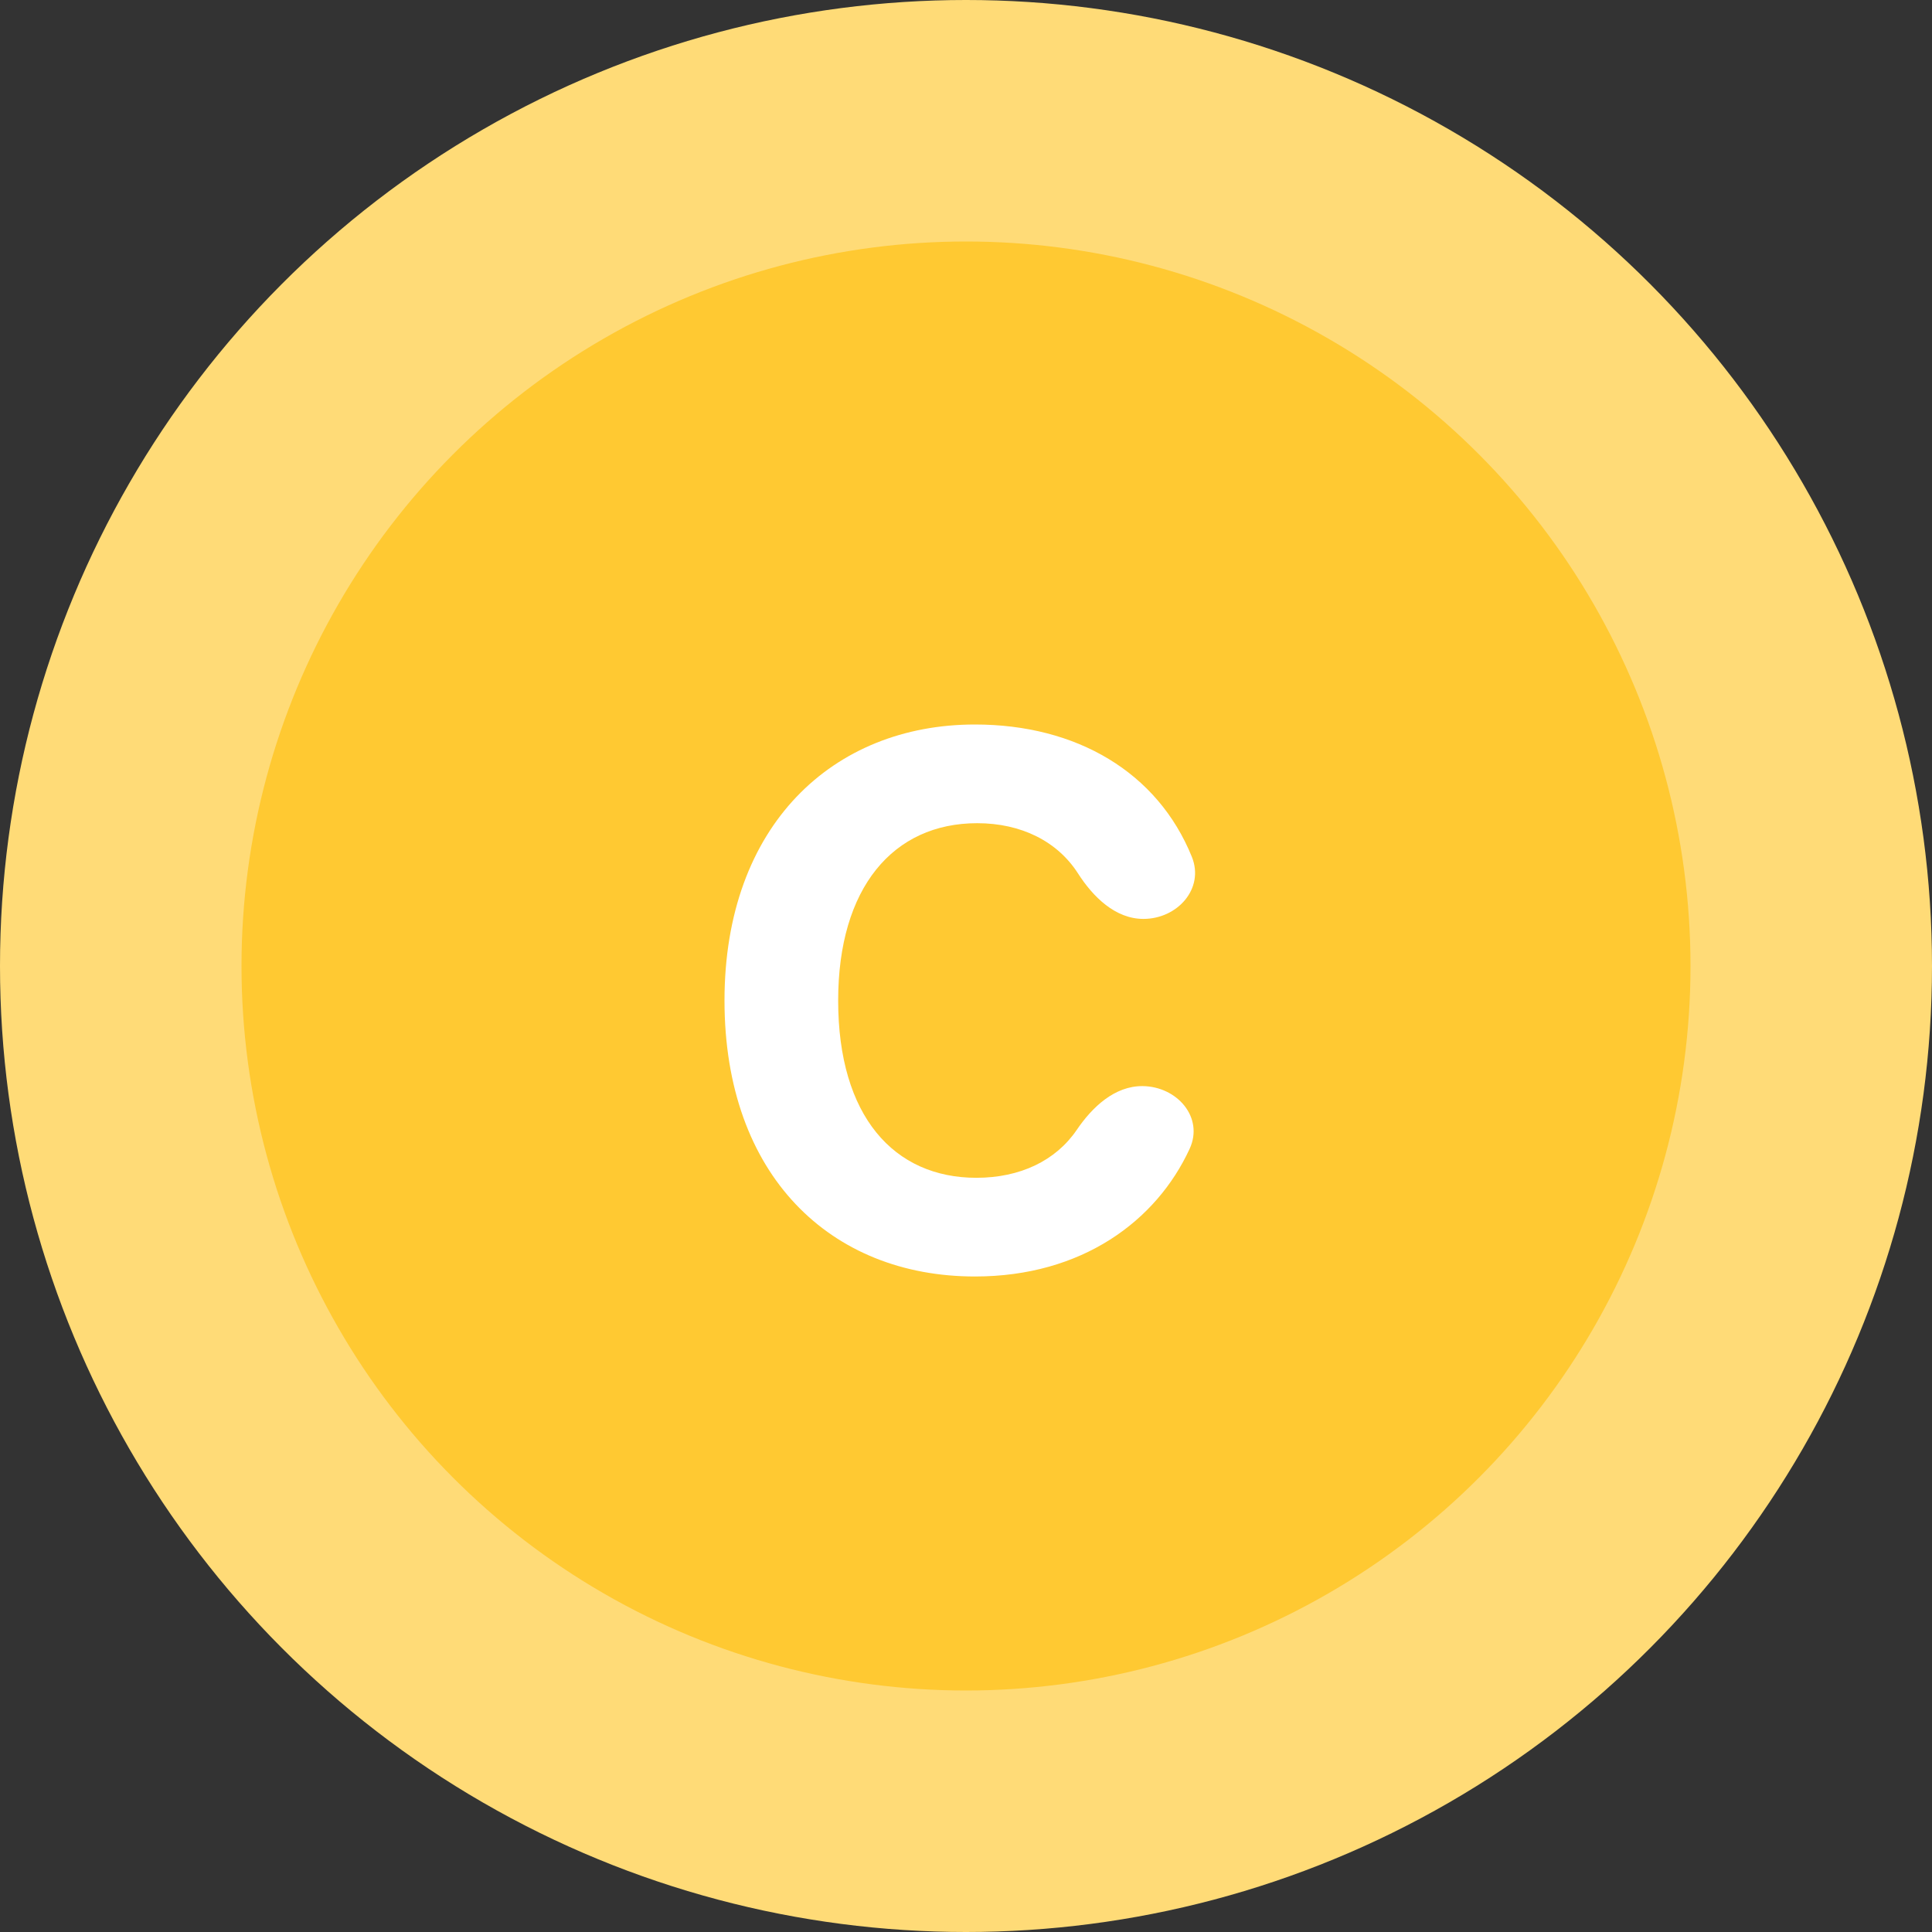 <svg xmlns="http://www.w3.org/2000/svg" width="24" height="24" viewBox="0 0 24 24" fill="none">
  <rect x="0" y="0" width="24" height="24" fill="#333333" stroke="none"/>
  <circle cx="12" cy="12" r="12" fill="#FFDB77"/>
  <circle cx="12" cy="12" r="9" fill="#FFC932"/>
  <path d="M14.204 11.415C13.855 11.415 13.578 11.142 13.39 10.848C13.136 10.453 12.688 10.226 12.139 10.226C11.095 10.226 10.412 11.028 10.412 12.429C10.412 13.866 11.105 14.631 12.129 14.631C12.673 14.631 13.115 14.418 13.375 14.037C13.569 13.751 13.847 13.49 14.192 13.492C14.622 13.495 14.958 13.881 14.778 14.271C14.366 15.165 13.443 15.857 12.111 15.857C10.32 15.857 9 14.604 9 12.429C9 10.254 10.348 9 12.111 9C13.372 9 14.38 9.592 14.806 10.645C14.964 11.038 14.627 11.415 14.204 11.415Z" fill="white"/>
</svg>